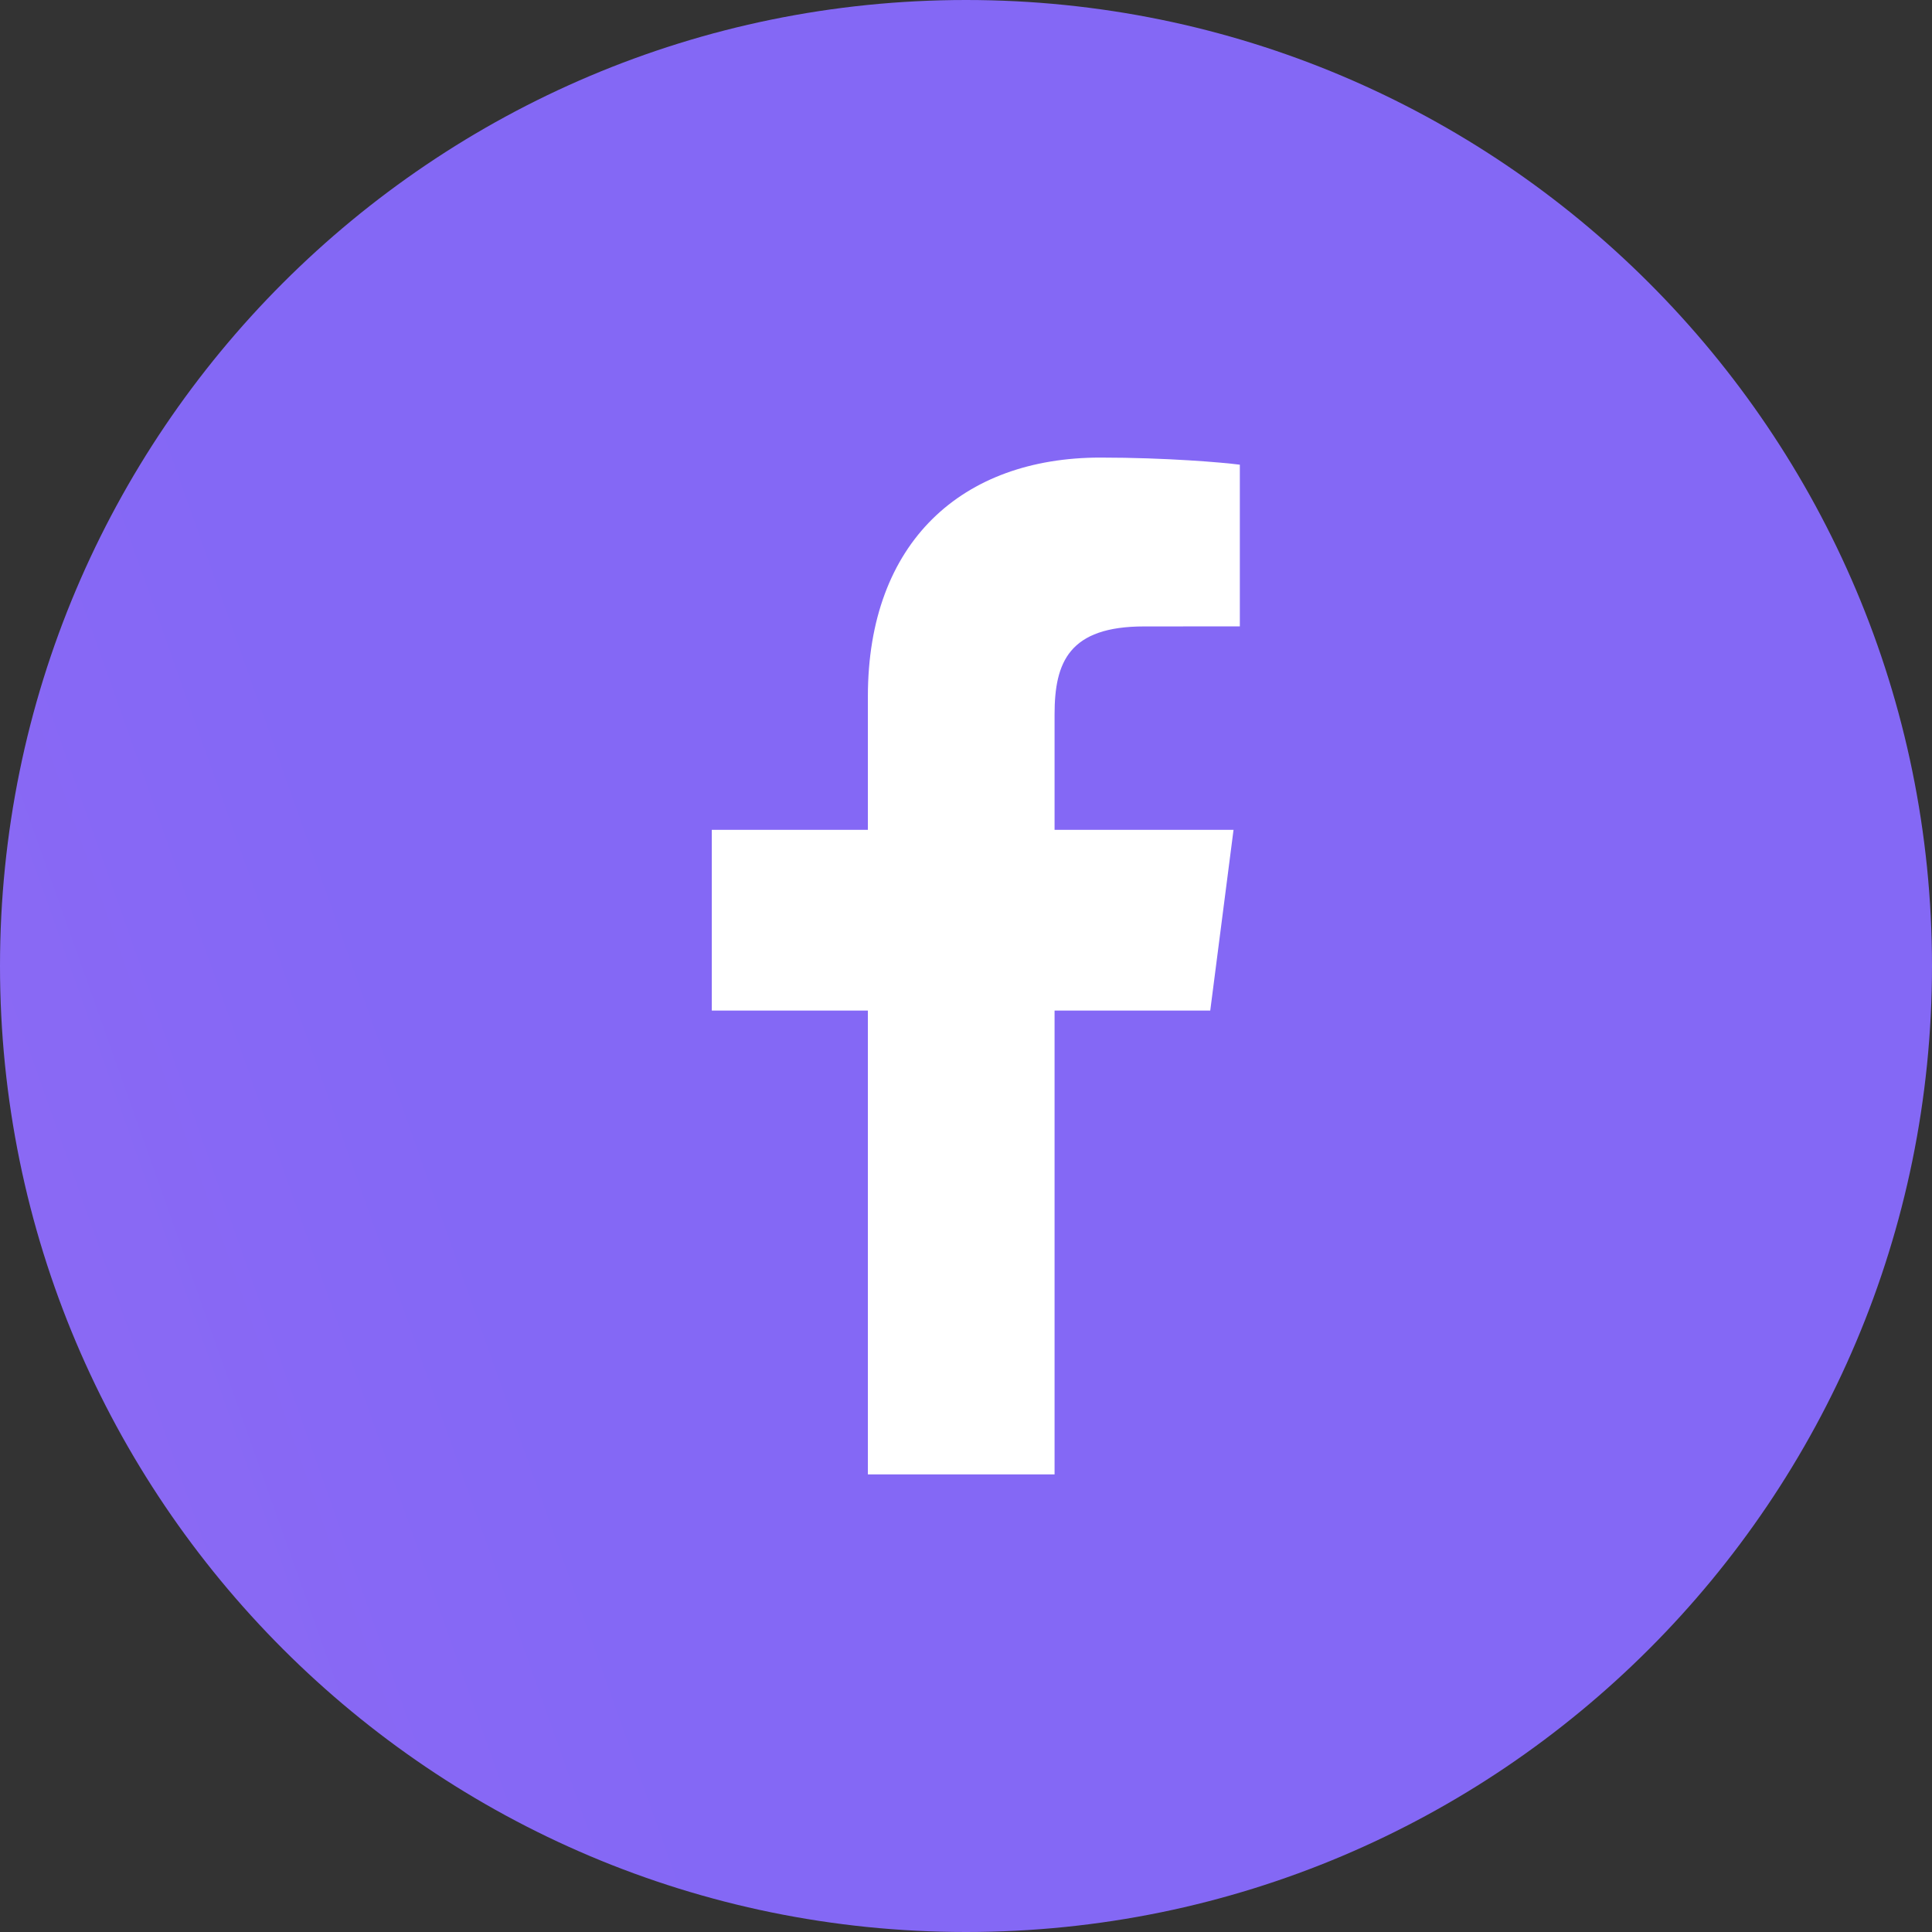 <svg width="38" height="38" viewBox="0 0 38 38" fill="none" xmlns="http://www.w3.org/2000/svg">
<rect x="0" y="0" width="38" height="38" fill="#333333" stroke="none"/>
<path d="M0 19C0 8.507 8.507 0 19 0C29.493 0 38 8.507 38 19C38 29.493 29.493 38 19 38C8.507 38 0 29.493 0 19Z" fill="url(#paint0_linear_371_3)"/>
<path d="M20.742 29V19.877H23.804L24.262 16.322H20.742V14.052C20.742 13.022 21.027 12.321 22.504 12.321L24.386 12.32V9.14C24.061 9.097 22.943 9 21.643 9C18.928 9 17.07 10.657 17.07 13.7V16.322H14V19.877H17.07V29L20.742 29Z" fill="white"/>
<defs>
<linearGradient id="paint0_linear_371_3" x1="-21.576" y1="-63.278" x2="-149.832" y2="-17.758" gradientUnits="userSpaceOnUse">
<stop stop-color="#8468F5"/>
<stop offset="1" stop-color="#EC74E7"/>
</linearGradient>
</defs>
</svg>
